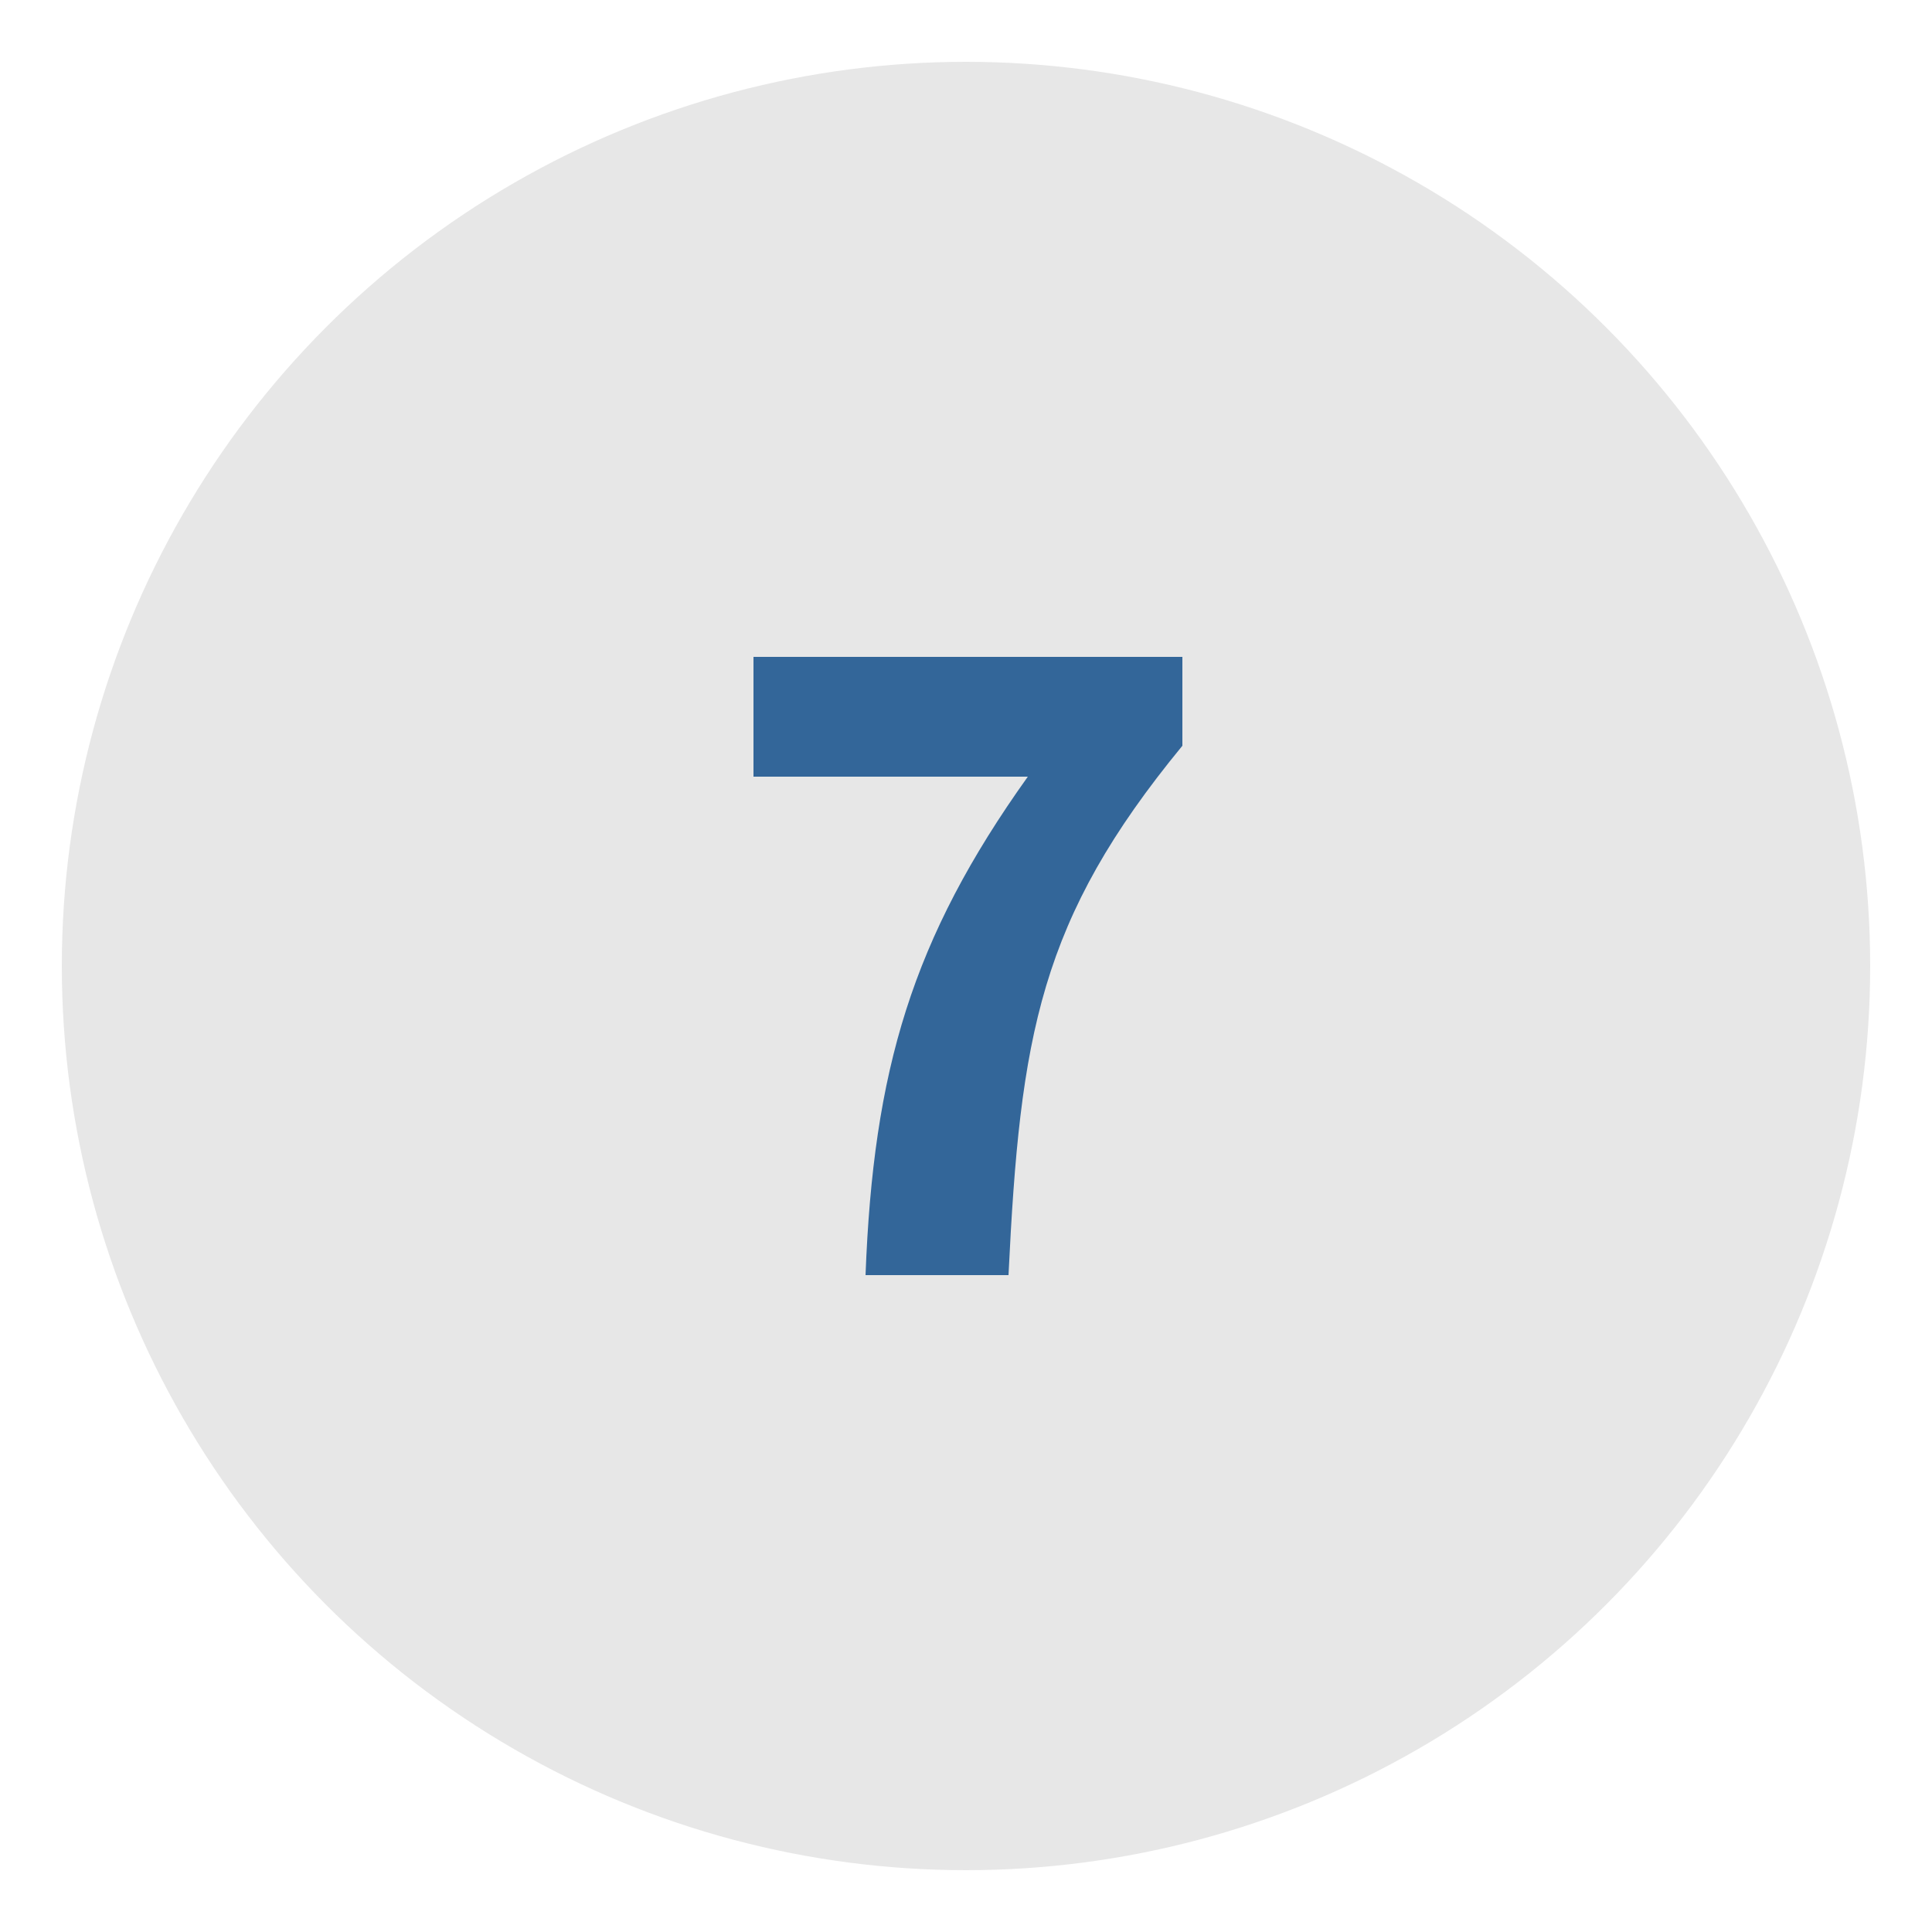 <?xml version="1.0" encoding="utf-8"?>
<!-- Generator: Adobe Illustrator 19.0.0, SVG Export Plug-In . SVG Version: 6.00 Build 0)  -->
<svg version="1.1" id="Layer_1" xmlns="http://www.w3.org/2000/svg" xmlns:xlink="http://www.w3.org/1999/xlink" x="0px" y="0px"
	 viewBox="0 0 50 50" style="enable-background:new 0 0 50 50;" xml:space="preserve">
<style type="text/css">
	.st0{fill:#E7E7E7;}
	.st1{fill:#336699;}
</style>
<circle id="XMLID_1_" class="st0" cx="25" cy="25" r="23.4"/>
<g>
	<path class="st1" d="M26.6,20.1h-7.1V17h11.1v2.3c-3.7,4.5-4.2,7.5-4.5,13.7h-3.7C22.6,27.7,23.6,24.3,26.6,20.1z"/>
</g>
</svg>
